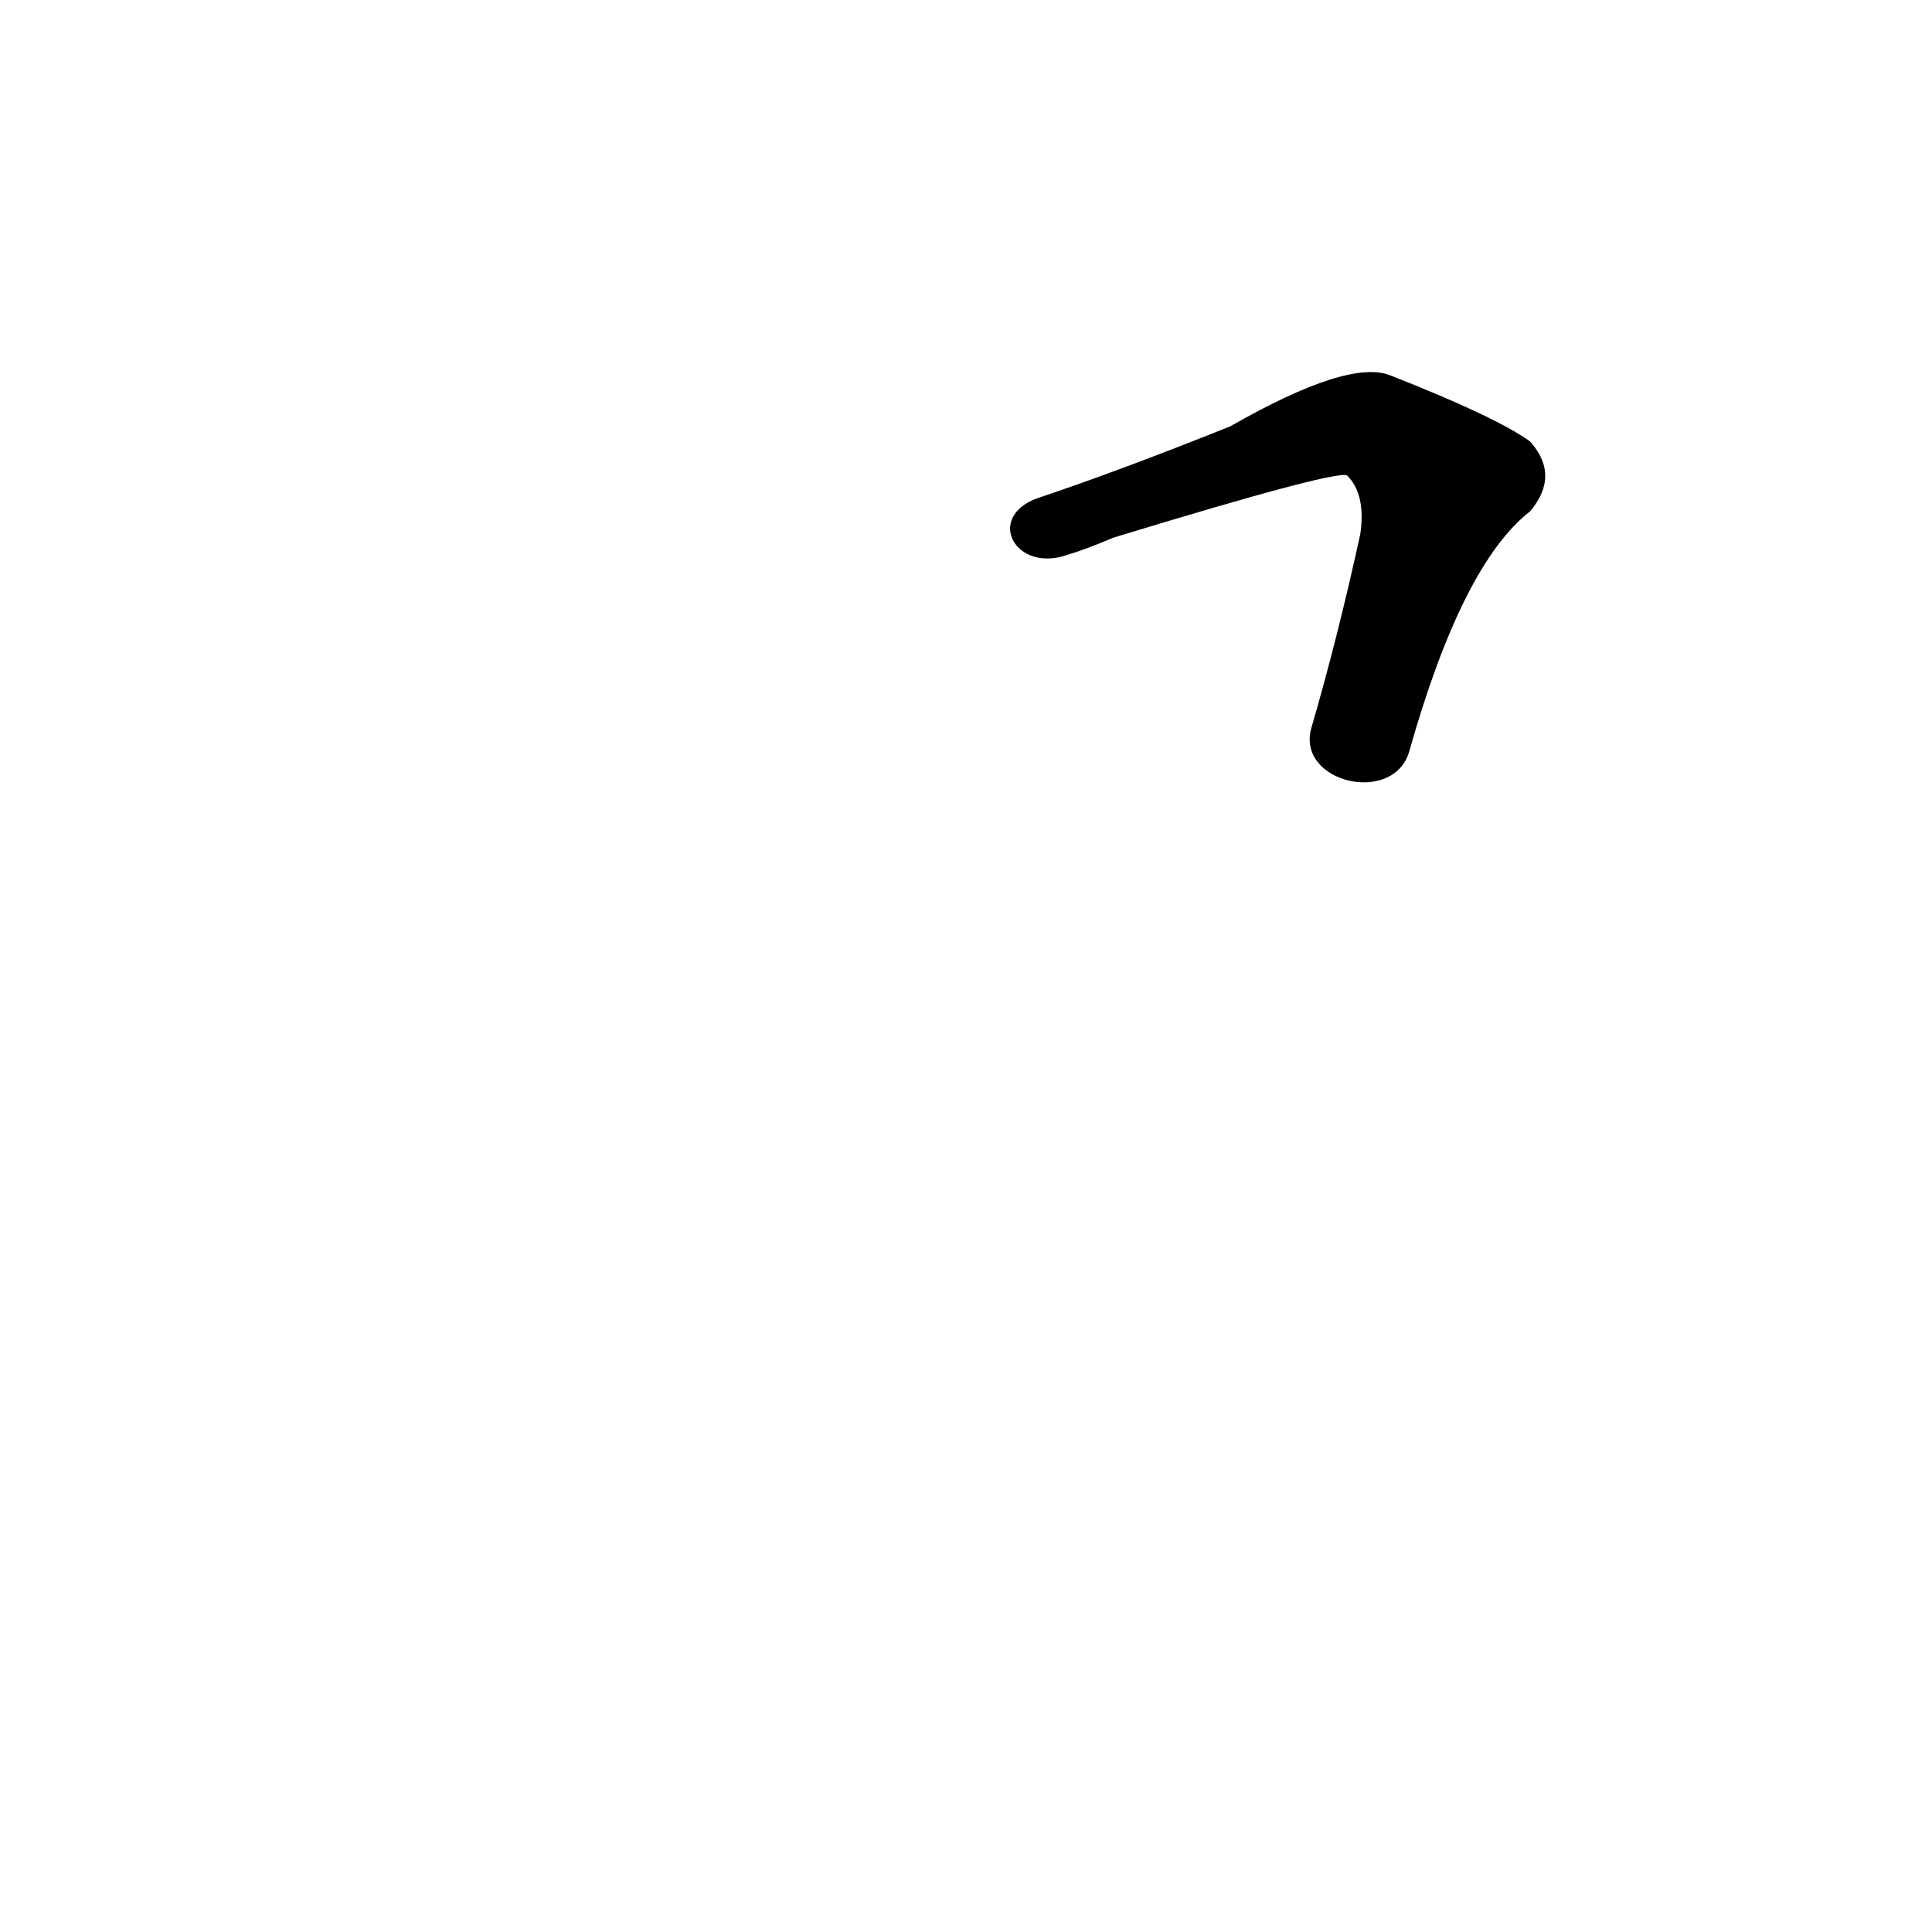 <?xml version='1.0' encoding='utf-8'?>
<svg xmlns="http://www.w3.org/2000/svg" version="1.1" viewBox="0 0 1024 1024"><g transform="scale(1, -1) translate(0, -900)"><path d="M 747 502 Q 775 601 811 629 Q 827 648 811 666 Q 793 679 737 701 Q 715 710 652 674 Q 592 650 550 636 C 522 626 538 596 566 606 Q 576 609 590 615 Q 708 651 714 648 Q 724 638 721 617 Q 709 562 695 514 C 687 485 739 473 747 502 Z" fill="black" /></g></svg>